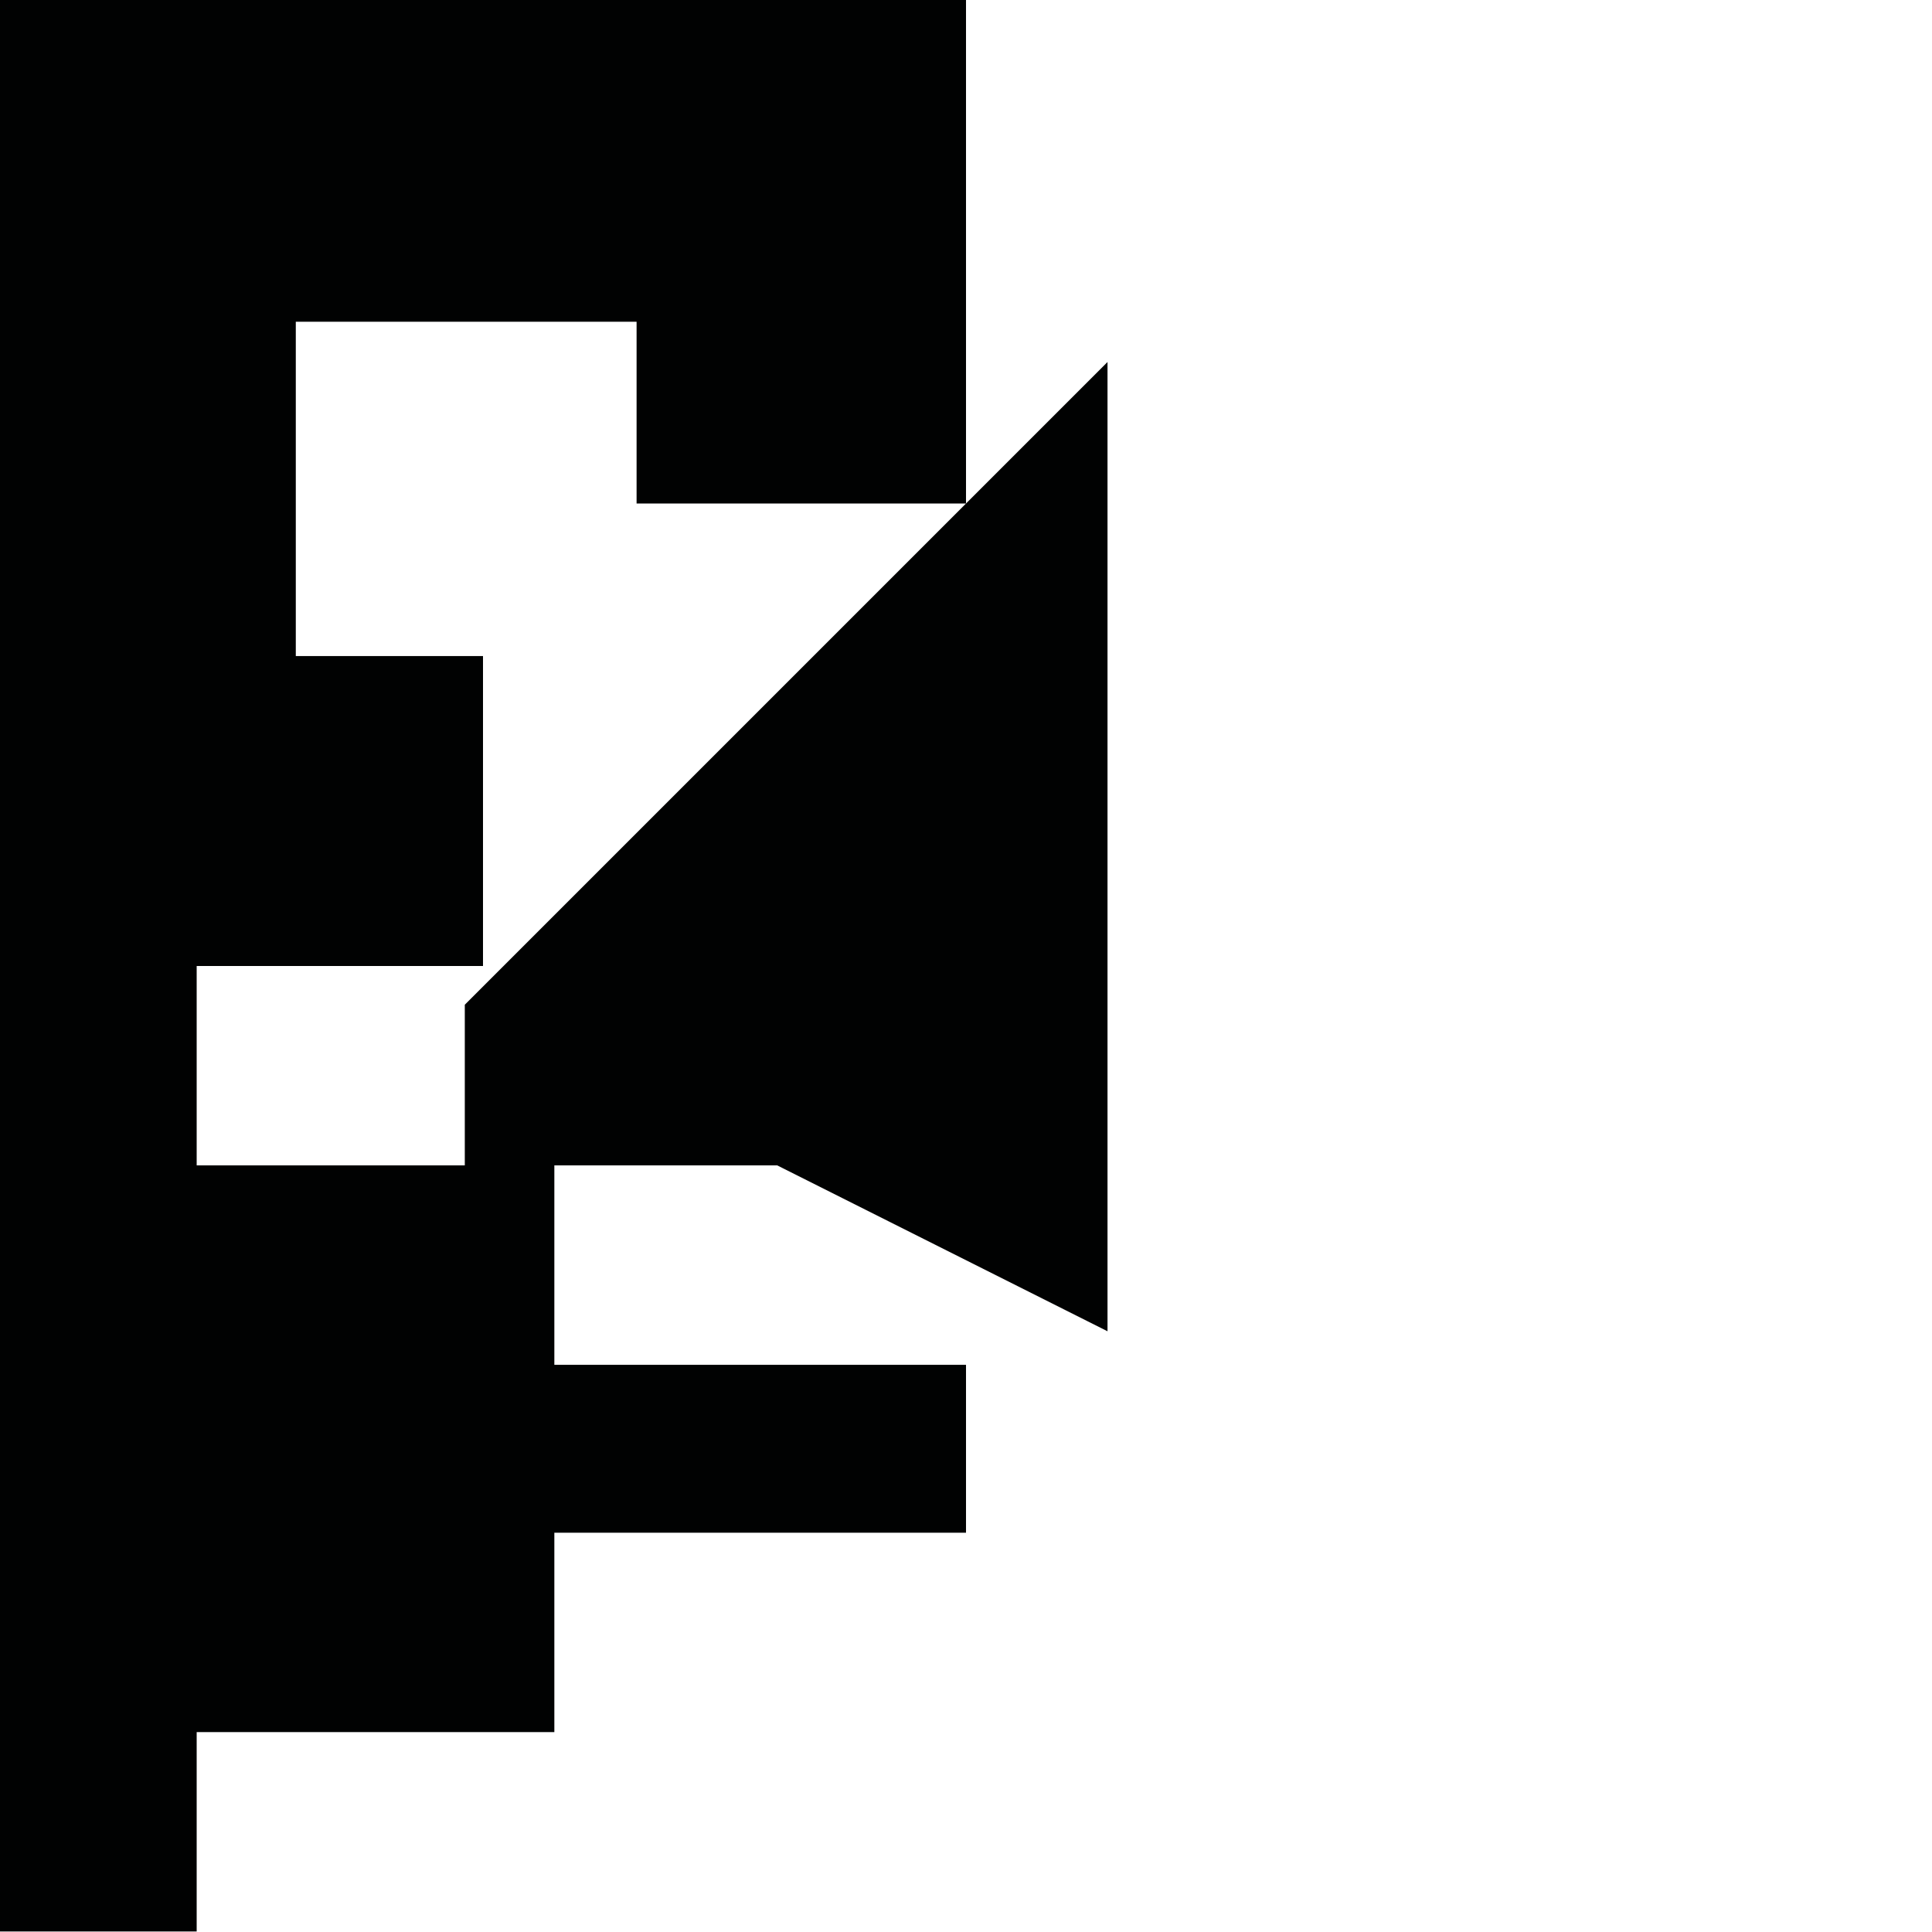<?xml version="1.0" encoding="utf-8"?>
<!-- Generator: Adobe Illustrator 16.0.0, SVG Export Plug-In . SVG Version: 6.00 Build 0)  -->
<!DOCTYPE svg PUBLIC "-//W3C//DTD SVG 1.1//EN" "http://www.w3.org/Graphics/SVG/1.1/DTD/svg11.dtd">
<svg version="1.1" id="Calque_1" xmlns="http://www.w3.org/2000/svg" xmlns:xlink="http://www.w3.org/1999/xlink" x="0px" y="0px"
	 width="1190.551px" height="1190.551px" viewBox="0 0 1190.551 1190.551" enable-background="new 0 0 1190.551 1190.551"
	 xml:space="preserve">
<polygon fill="#010202" points="478.955,718.152 682.478,820.361 682.478,223.08 286.42,619.139 286.42,718.152 121.197,718.152 
	121.197,595.279 297.64,595.279 297.64,404.279 182.279,404.279 182.279,198.279 392.279,198.279 392.279,310.279 595.279,310.279 
	595.279,0 0,0 0,595.279 0,1190.239 121.197,1190.239 121.197,1067.367 341.603,1067.367 341.603,944.494 595.279,944.494 
	595.279,841.024 341.603,841.024 341.603,718.152 "/>
</svg>
